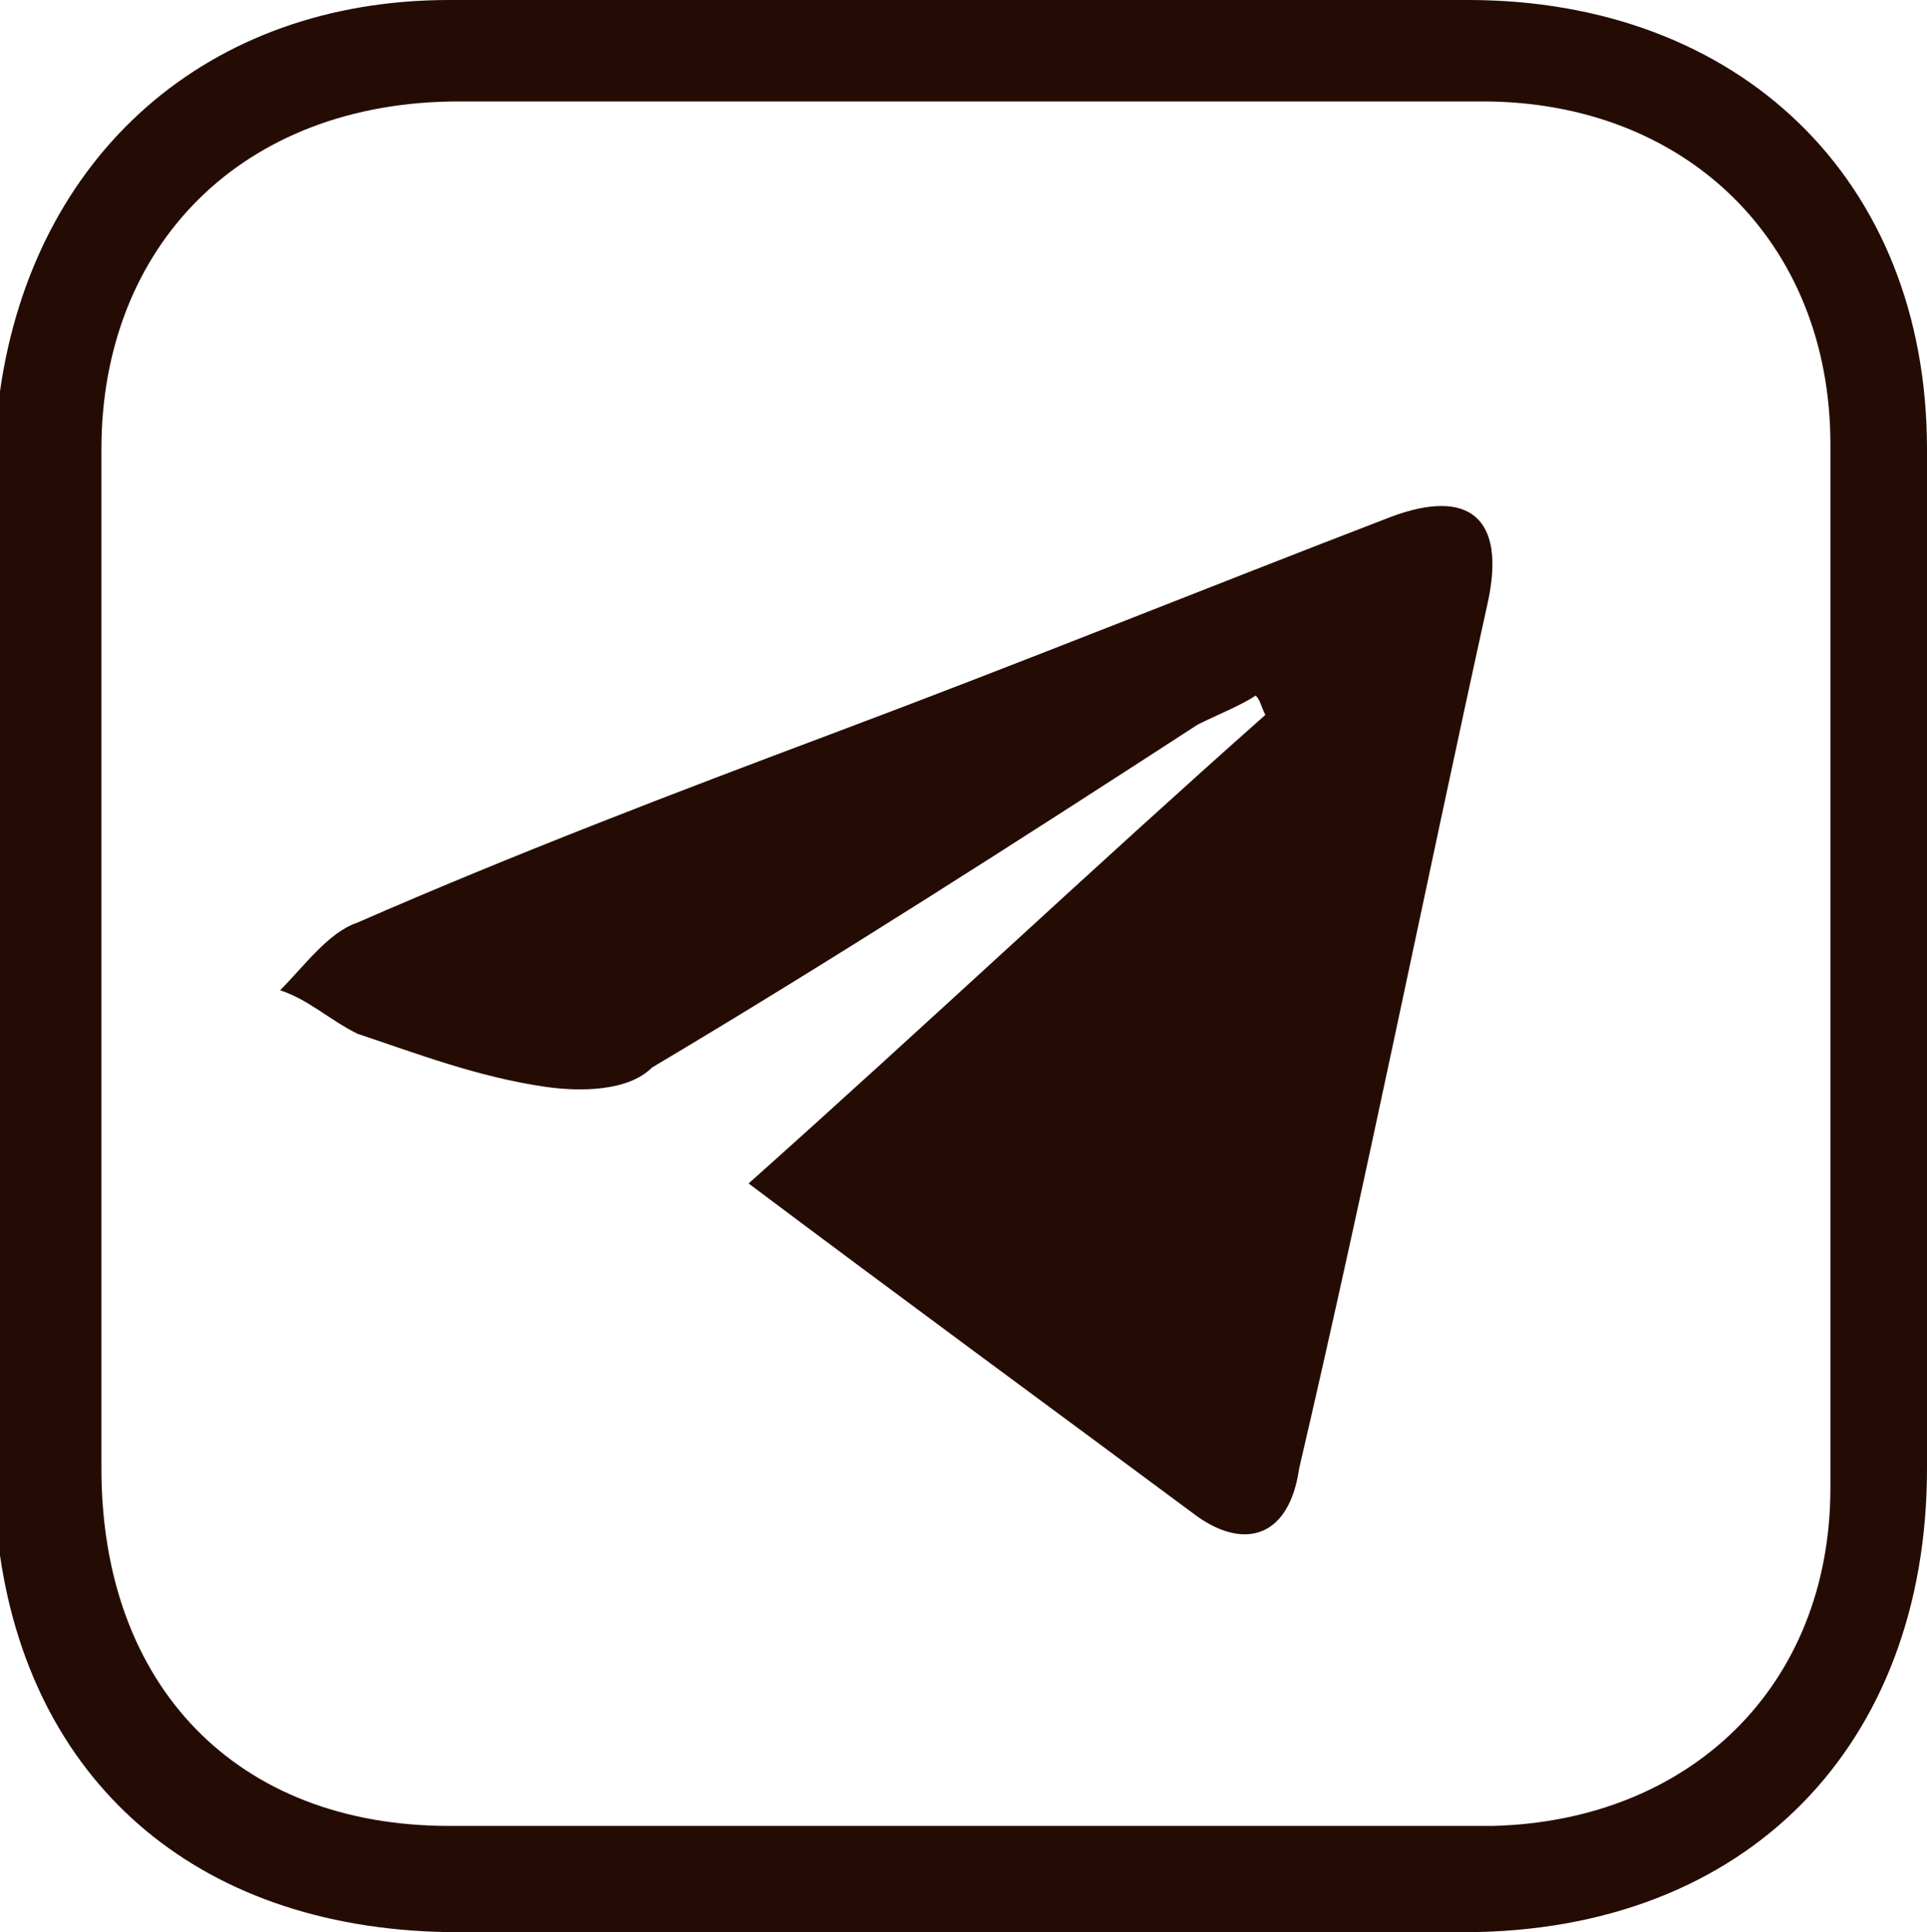 <?xml version="1.0" encoding="utf-8"?>
<!-- Generator: Adobe Illustrator 24.0.3, SVG Export Plug-In . SVG Version: 6.00 Build 0)  -->
<svg version="1.1" id="Слой_1" xmlns="http://www.w3.org/2000/svg" xmlns:xlink="http://www.w3.org/1999/xlink" x="0px" y="0px"
	 viewBox="0 0 39.9 40" style="enable-background:new 0 0 39.9 40;" xml:space="preserve">
<style type="text/css">
	.st0{fill:#240C04;}
</style>
<g>
	<path class="st0" d="M28.8,10.7c-3.9,1.5-7.6,3-11.6,4.5c-3.2,1.2-6.6,2.5-9.8,3.9c-0.6,0.2-1.1,0.9-1.6,1.4c0.6,0.2,1,0.6,1.6,0.9
		c1.2,0.4,2.5,0.9,3.9,1.1c0.7,0.1,1.7,0.1,2.2-0.4c3.7-2.2,7.6-4.7,11.3-7.1c0.4-0.2,0.9-0.4,1.2-0.6c0.1,0.1,0.1,0.2,0.2,0.4
		c-3.5,3.1-7,6.4-10.7,9.7c3.2,2.4,6.2,4.6,9.3,6.9c1,0.7,1.9,0.4,2.1-1c1.4-6,2.6-12,3.9-17.9C31.2,10.7,30.4,10.1,28.8,10.7z"/>
	<path class="st0" d="M39.9,9.3C39.9,3.7,36,0,30.4,0H9.3C4.3,0,0.7,3.2,0,8.1v24.1C0.7,37,4.2,40,9.5,40h20.8
		c5.9,0,9.6-3.9,9.6-9.6c0-3.5,0-7,0-10.5C39.9,16.4,40,12.8,39.9,9.3z M37.9,30.8c0,4.1-2.9,6.9-7,7c-3.7,0-7.4,0-11,0
		c-3.5,0-7,0-10.6,0c-4.4,0-7.2-2.9-7.2-7.4c0-7,0-14.1,0-21.1c0-4.2,2.9-7.2,7.4-7.2c7,0,14.1,0,21.2,0c4.2,0,7.2,2.9,7.2,7.1
		C37.9,16.4,37.9,23.6,37.9,30.8z"/>
</g>
</svg>
